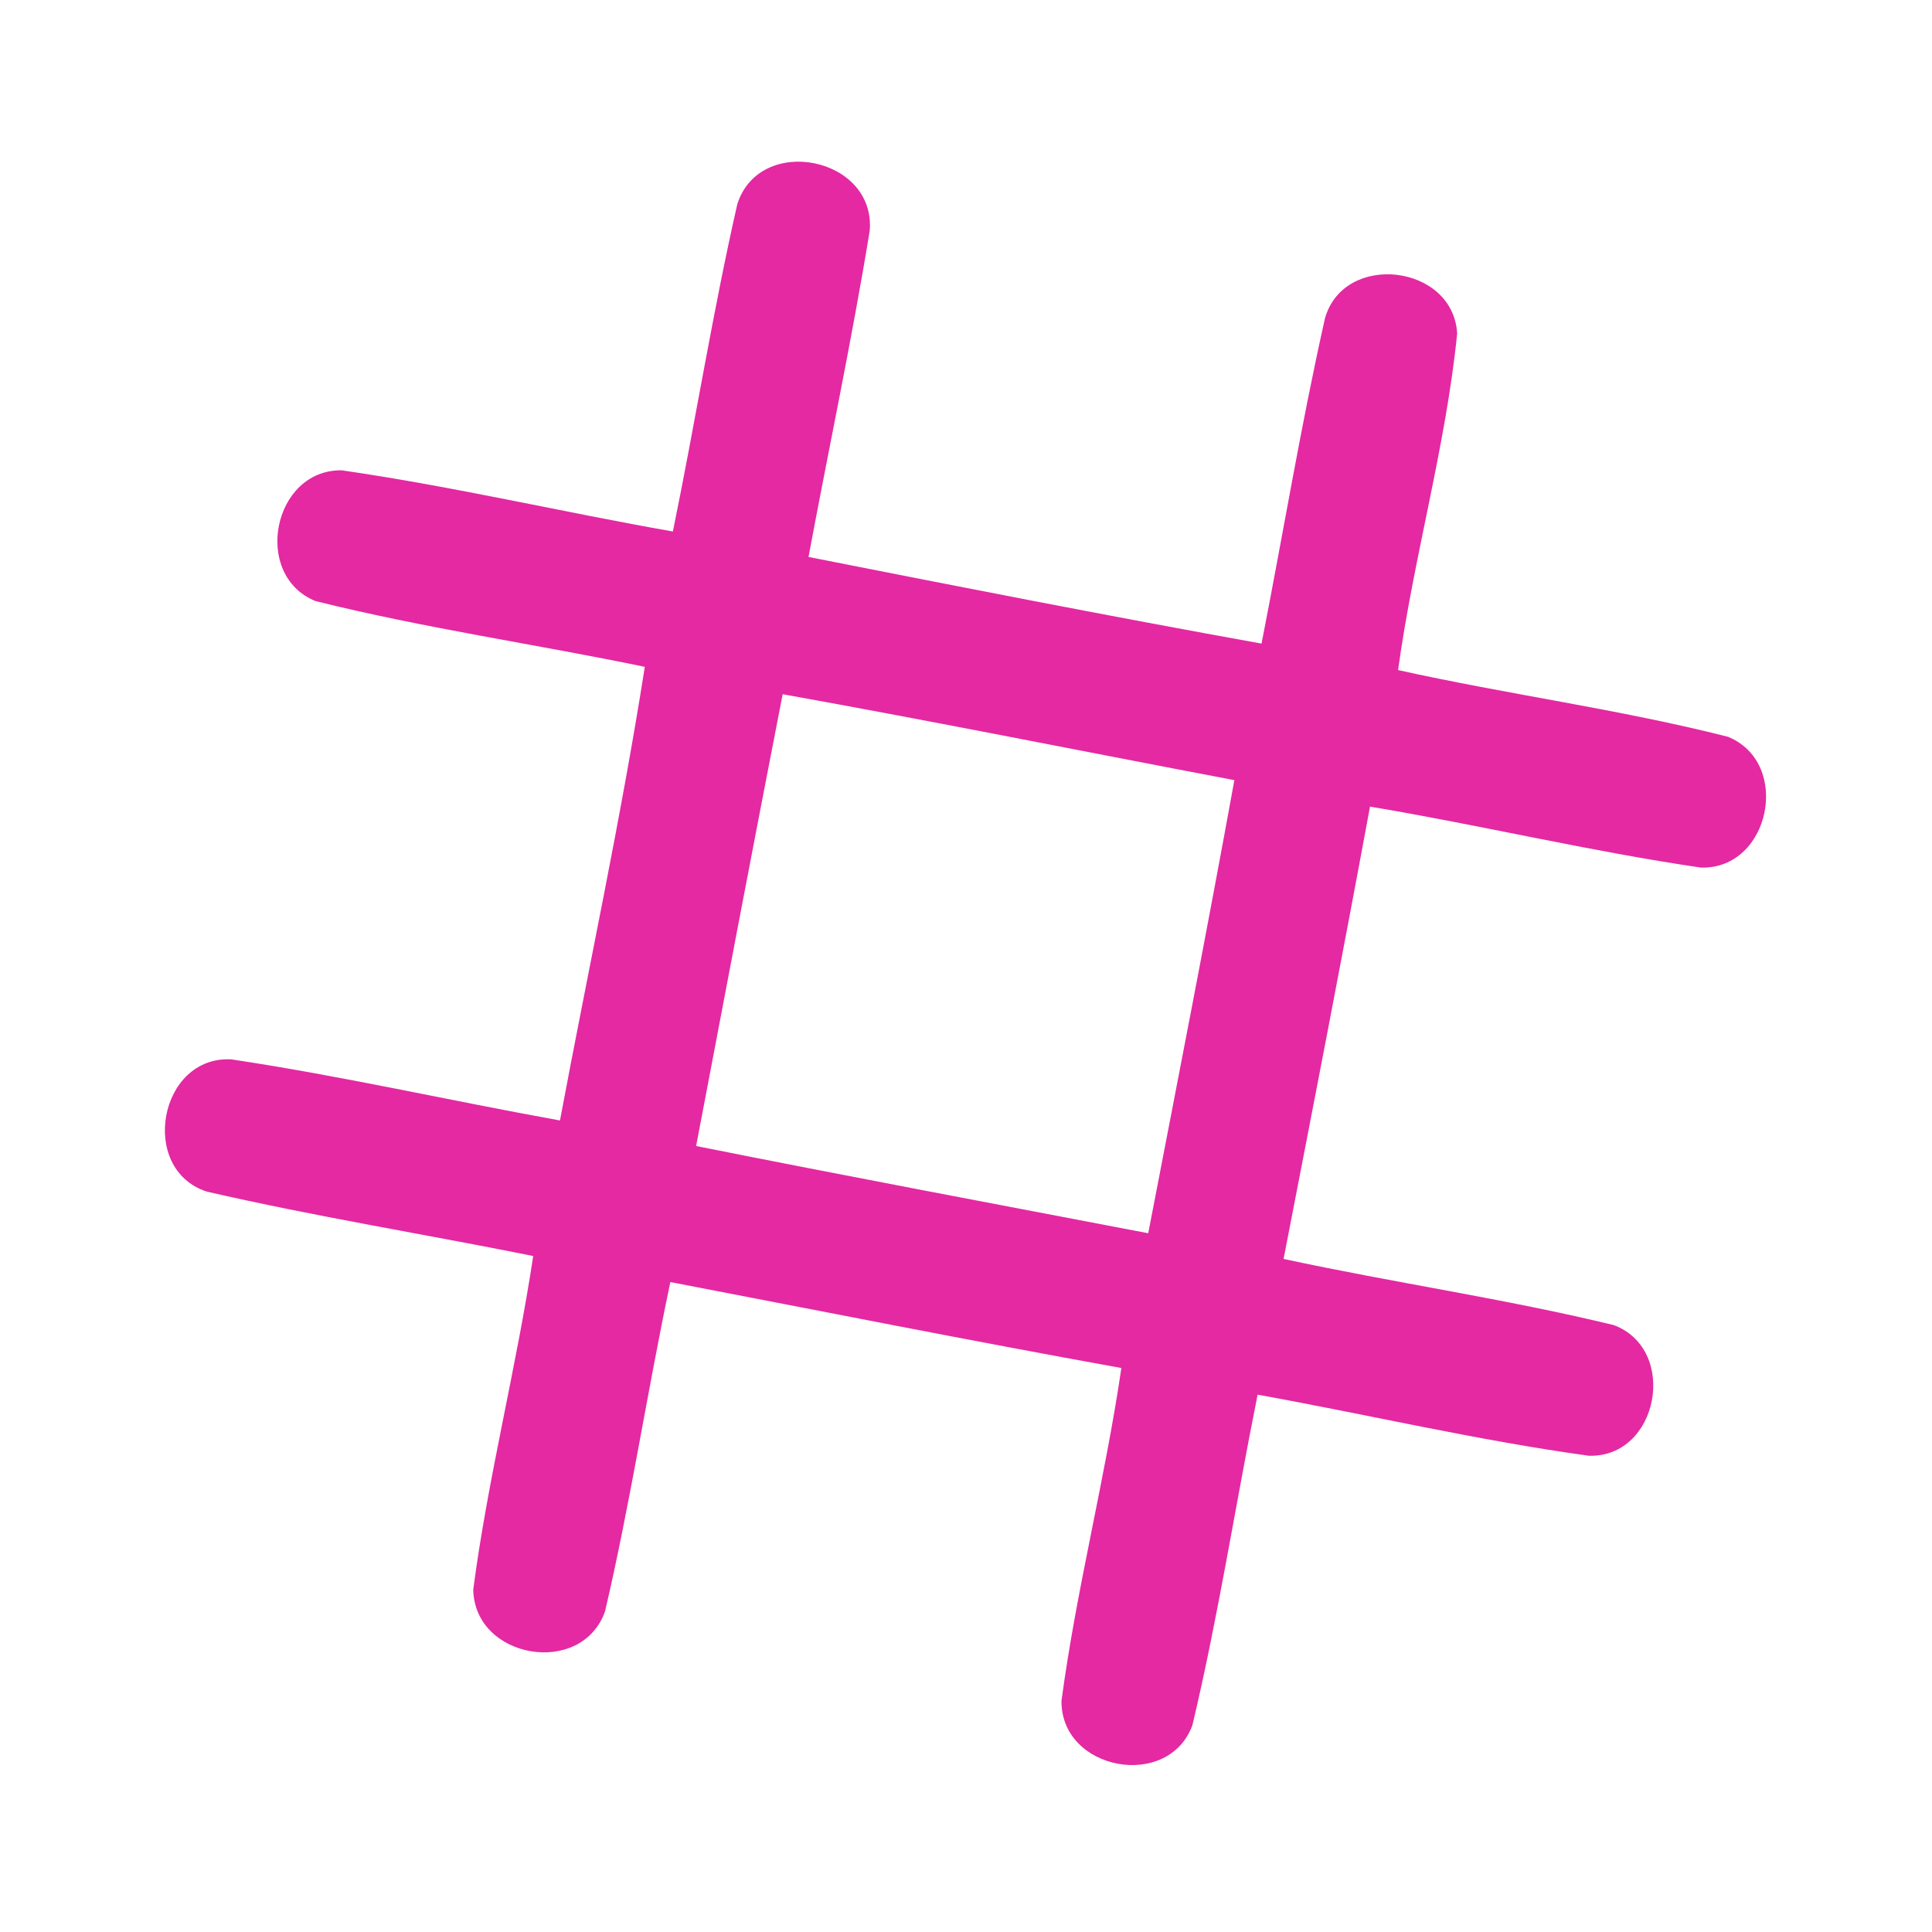 <?xml version="1.0" encoding="UTF-8" ?>
<!DOCTYPE svg PUBLIC "-//W3C//DTD SVG 1.1//EN" "http://www.w3.org/Graphics/SVG/1.1/DTD/svg11.dtd">
<svg width="192pt" height="192pt" viewBox="0 0 192 192" version="1.1" xmlns="http://www.w3.org/2000/svg">
<g id="#e429a2ff">
<path fill="#e429a2" opacity="1.00" d=" M 73.27 20.30 C 75.48 13.27 87.06 15.58 86.43 22.94 C 84.66 33.78 82.36 44.55 80.35 55.35 C 95.34 58.31 110.34 61.25 125.37 63.96 C 127.49 53.18 129.27 42.32 131.68 31.61 C 133.59 24.98 144.43 26.27 144.81 33.15 C 143.68 44.40 140.48 55.38 138.94 66.59 C 149.82 69.01 160.93 70.48 171.72 73.22 C 178.08 75.80 175.93 86.41 169.04 86.22 C 158.02 84.61 147.15 82.00 136.15 80.16 C 133.38 95.16 130.47 110.13 127.56 125.11 C 138.47 127.47 149.55 129.06 160.39 131.69 C 166.84 134.14 164.83 144.89 157.89 144.67 C 146.85 143.15 135.95 140.58 124.98 138.60 C 122.78 149.54 121.08 160.60 118.50 171.45 C 116.11 177.96 105.41 175.95 105.49 169.02 C 106.97 157.93 109.82 147.03 111.44 135.95 C 96.47 133.25 81.56 130.28 66.62 127.41 C 64.32 138.29 62.66 149.31 60.13 160.13 C 57.83 166.69 47.16 164.88 47.03 157.97 C 48.49 146.85 51.32 135.92 52.99 124.82 C 42.19 122.65 31.28 120.89 20.55 118.42 C 13.73 116.20 15.81 104.88 23.00 105.28 C 33.94 106.92 44.76 109.39 55.65 111.35 C 58.46 96.33 61.71 81.37 64.08 66.27 C 53.18 64.01 42.12 62.42 31.34 59.73 C 25.03 57.15 27.12 46.65 33.96 46.74 C 44.99 48.33 55.89 50.89 66.87 52.82 C 69.09 42.00 70.82 31.06 73.27 20.30 M 77.78 68.99 C 74.87 83.95 72.02 98.92 69.18 113.89 C 84.14 116.88 99.13 119.69 114.11 122.56 C 117.00 107.56 119.94 92.56 122.67 77.53 C 107.71 74.69 92.77 71.68 77.78 68.99 Z" />
</g>
</svg>
